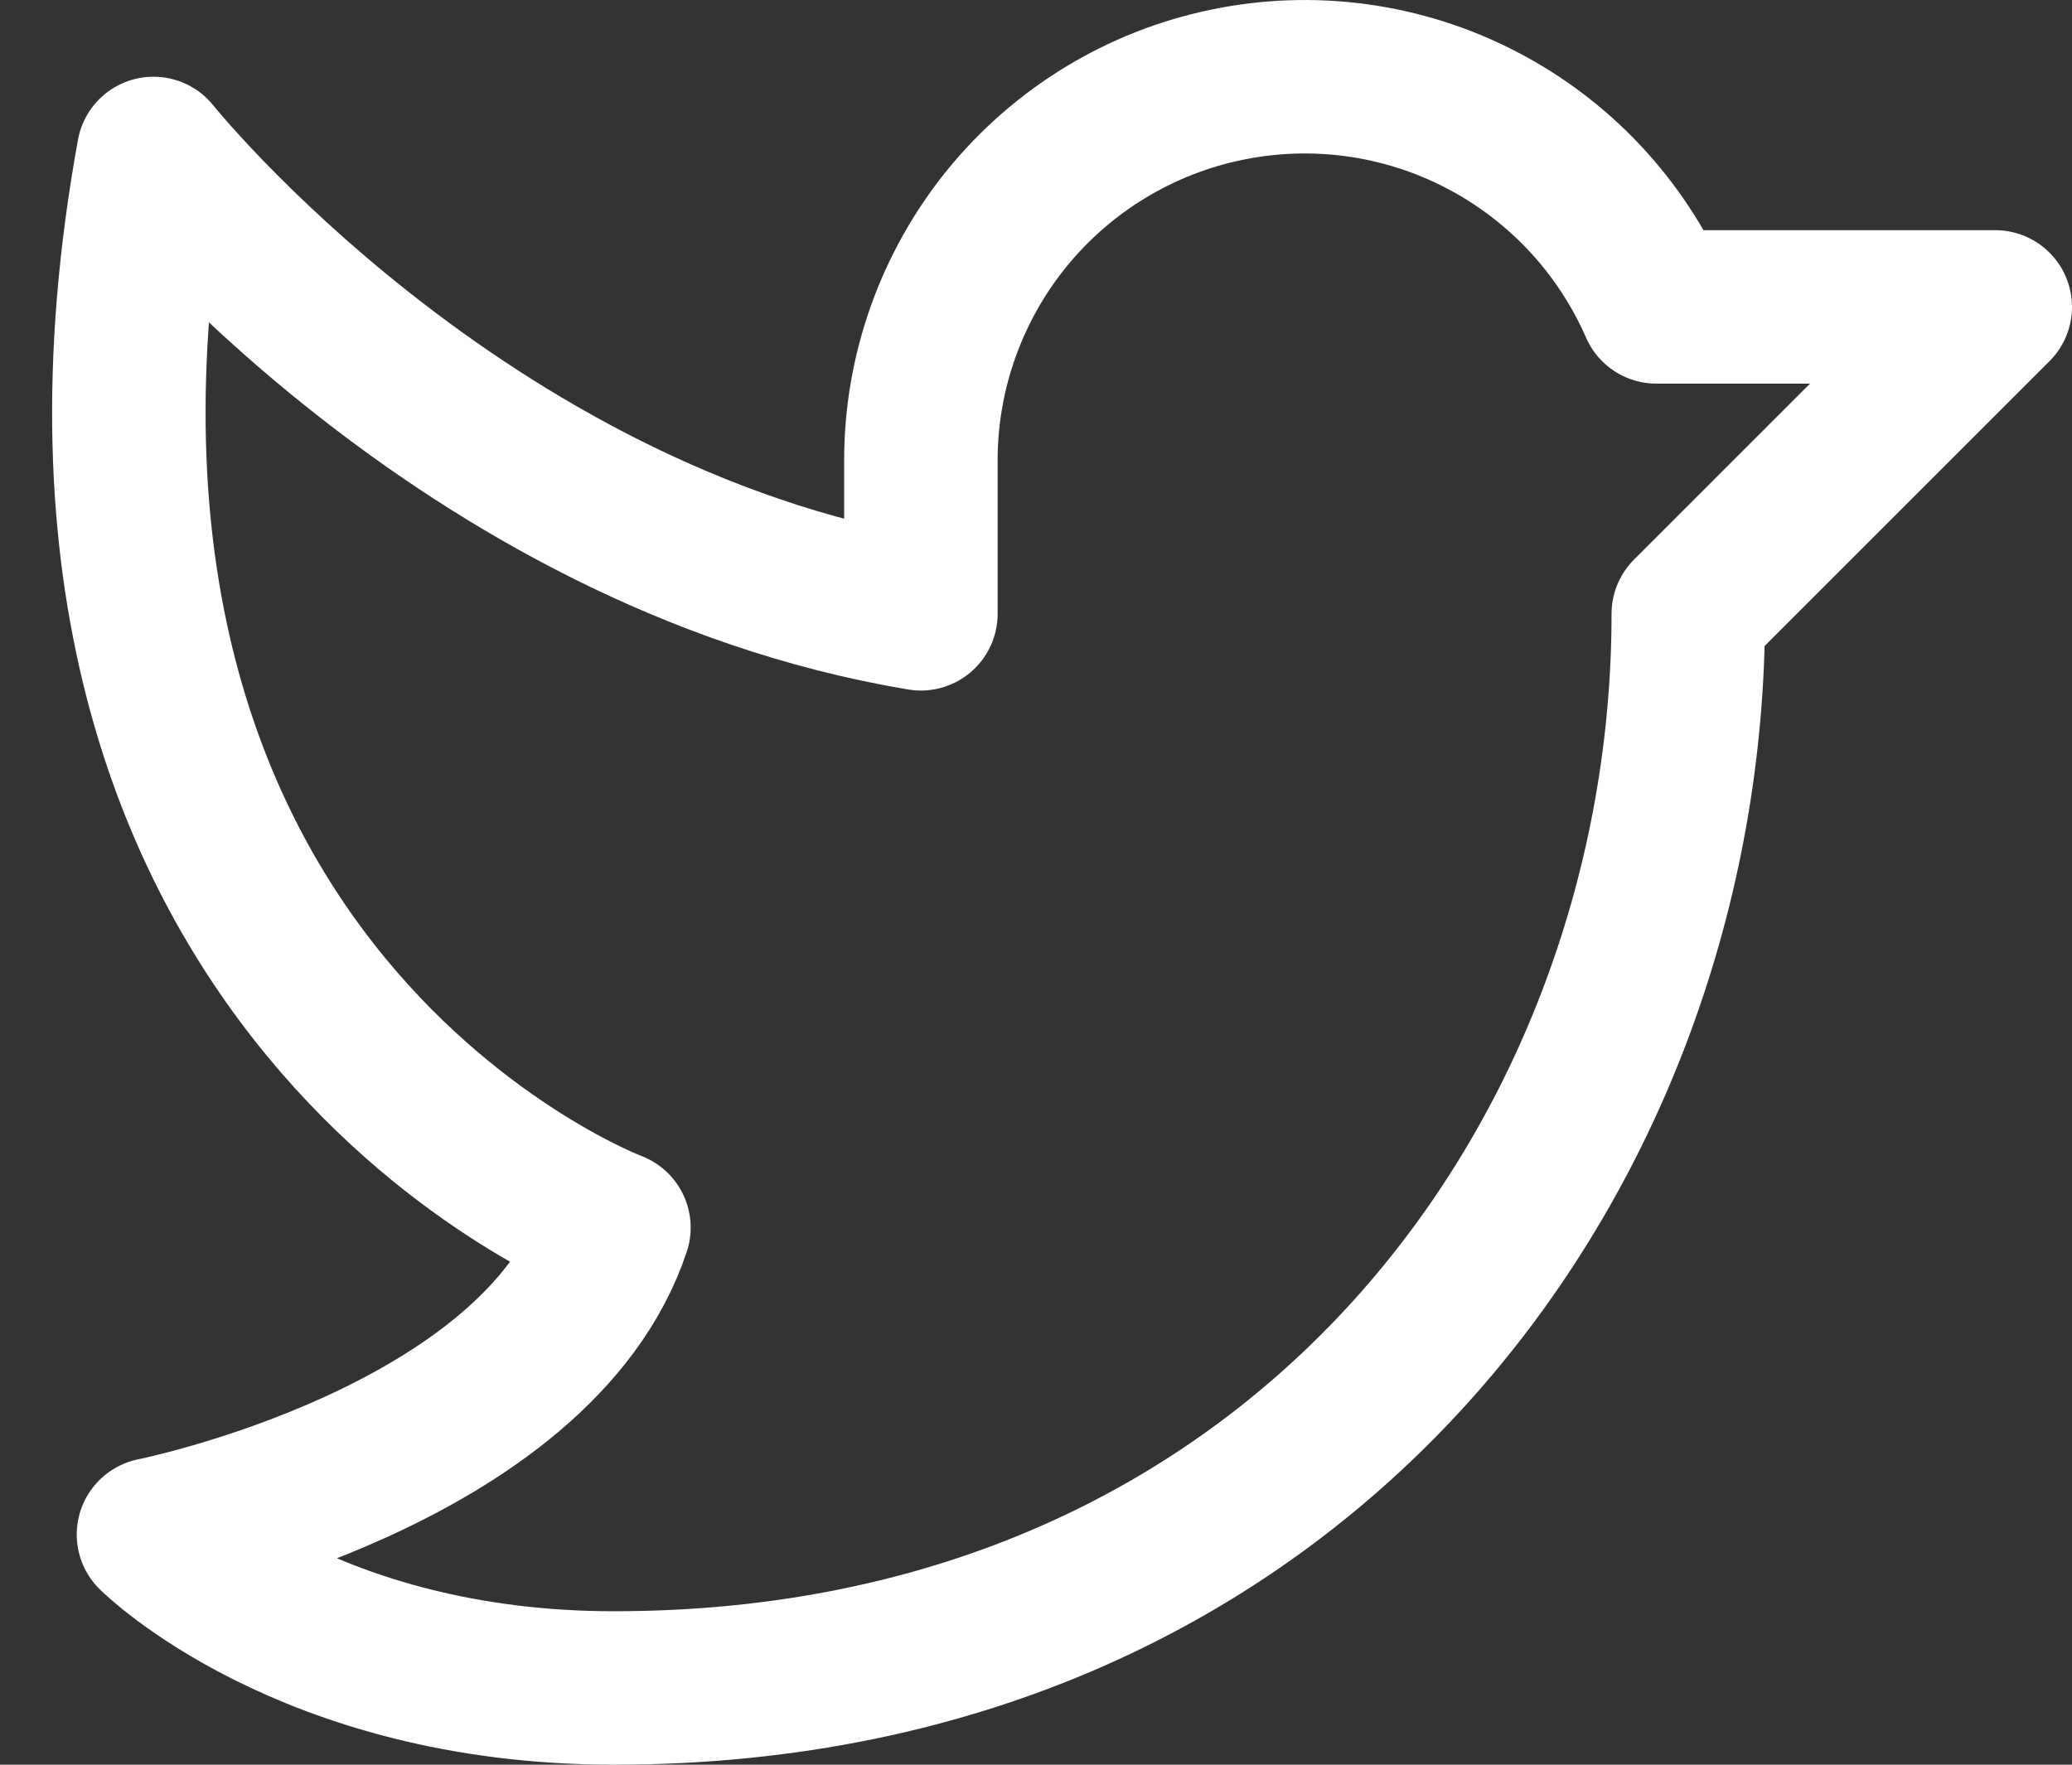 <svg width="27" height="23" viewBox="0 0 27 23" fill="none" xmlns="http://www.w3.org/2000/svg">
<rect x="0" y="0" width="27" height="23" fill="#333333" stroke="none"/>
<path d="M2 20C2 20 7 19 8 16C8 16 3.75509e-06 13 2 2C2 2 6 7 12 8V6C12 4.852 12.396 3.738 13.12 2.846C13.845 1.955 14.854 1.34 15.979 1.106C17.104 0.871 18.275 1.03 19.295 1.558C20.316 2.085 21.124 2.947 21.584 4L26 4L22 8C22 15 17 22 8 22C4 22 2 20 2 20Z" stroke="white" stroke-width="2" stroke-linecap="round" stroke-linejoin="round"/>
</svg>
